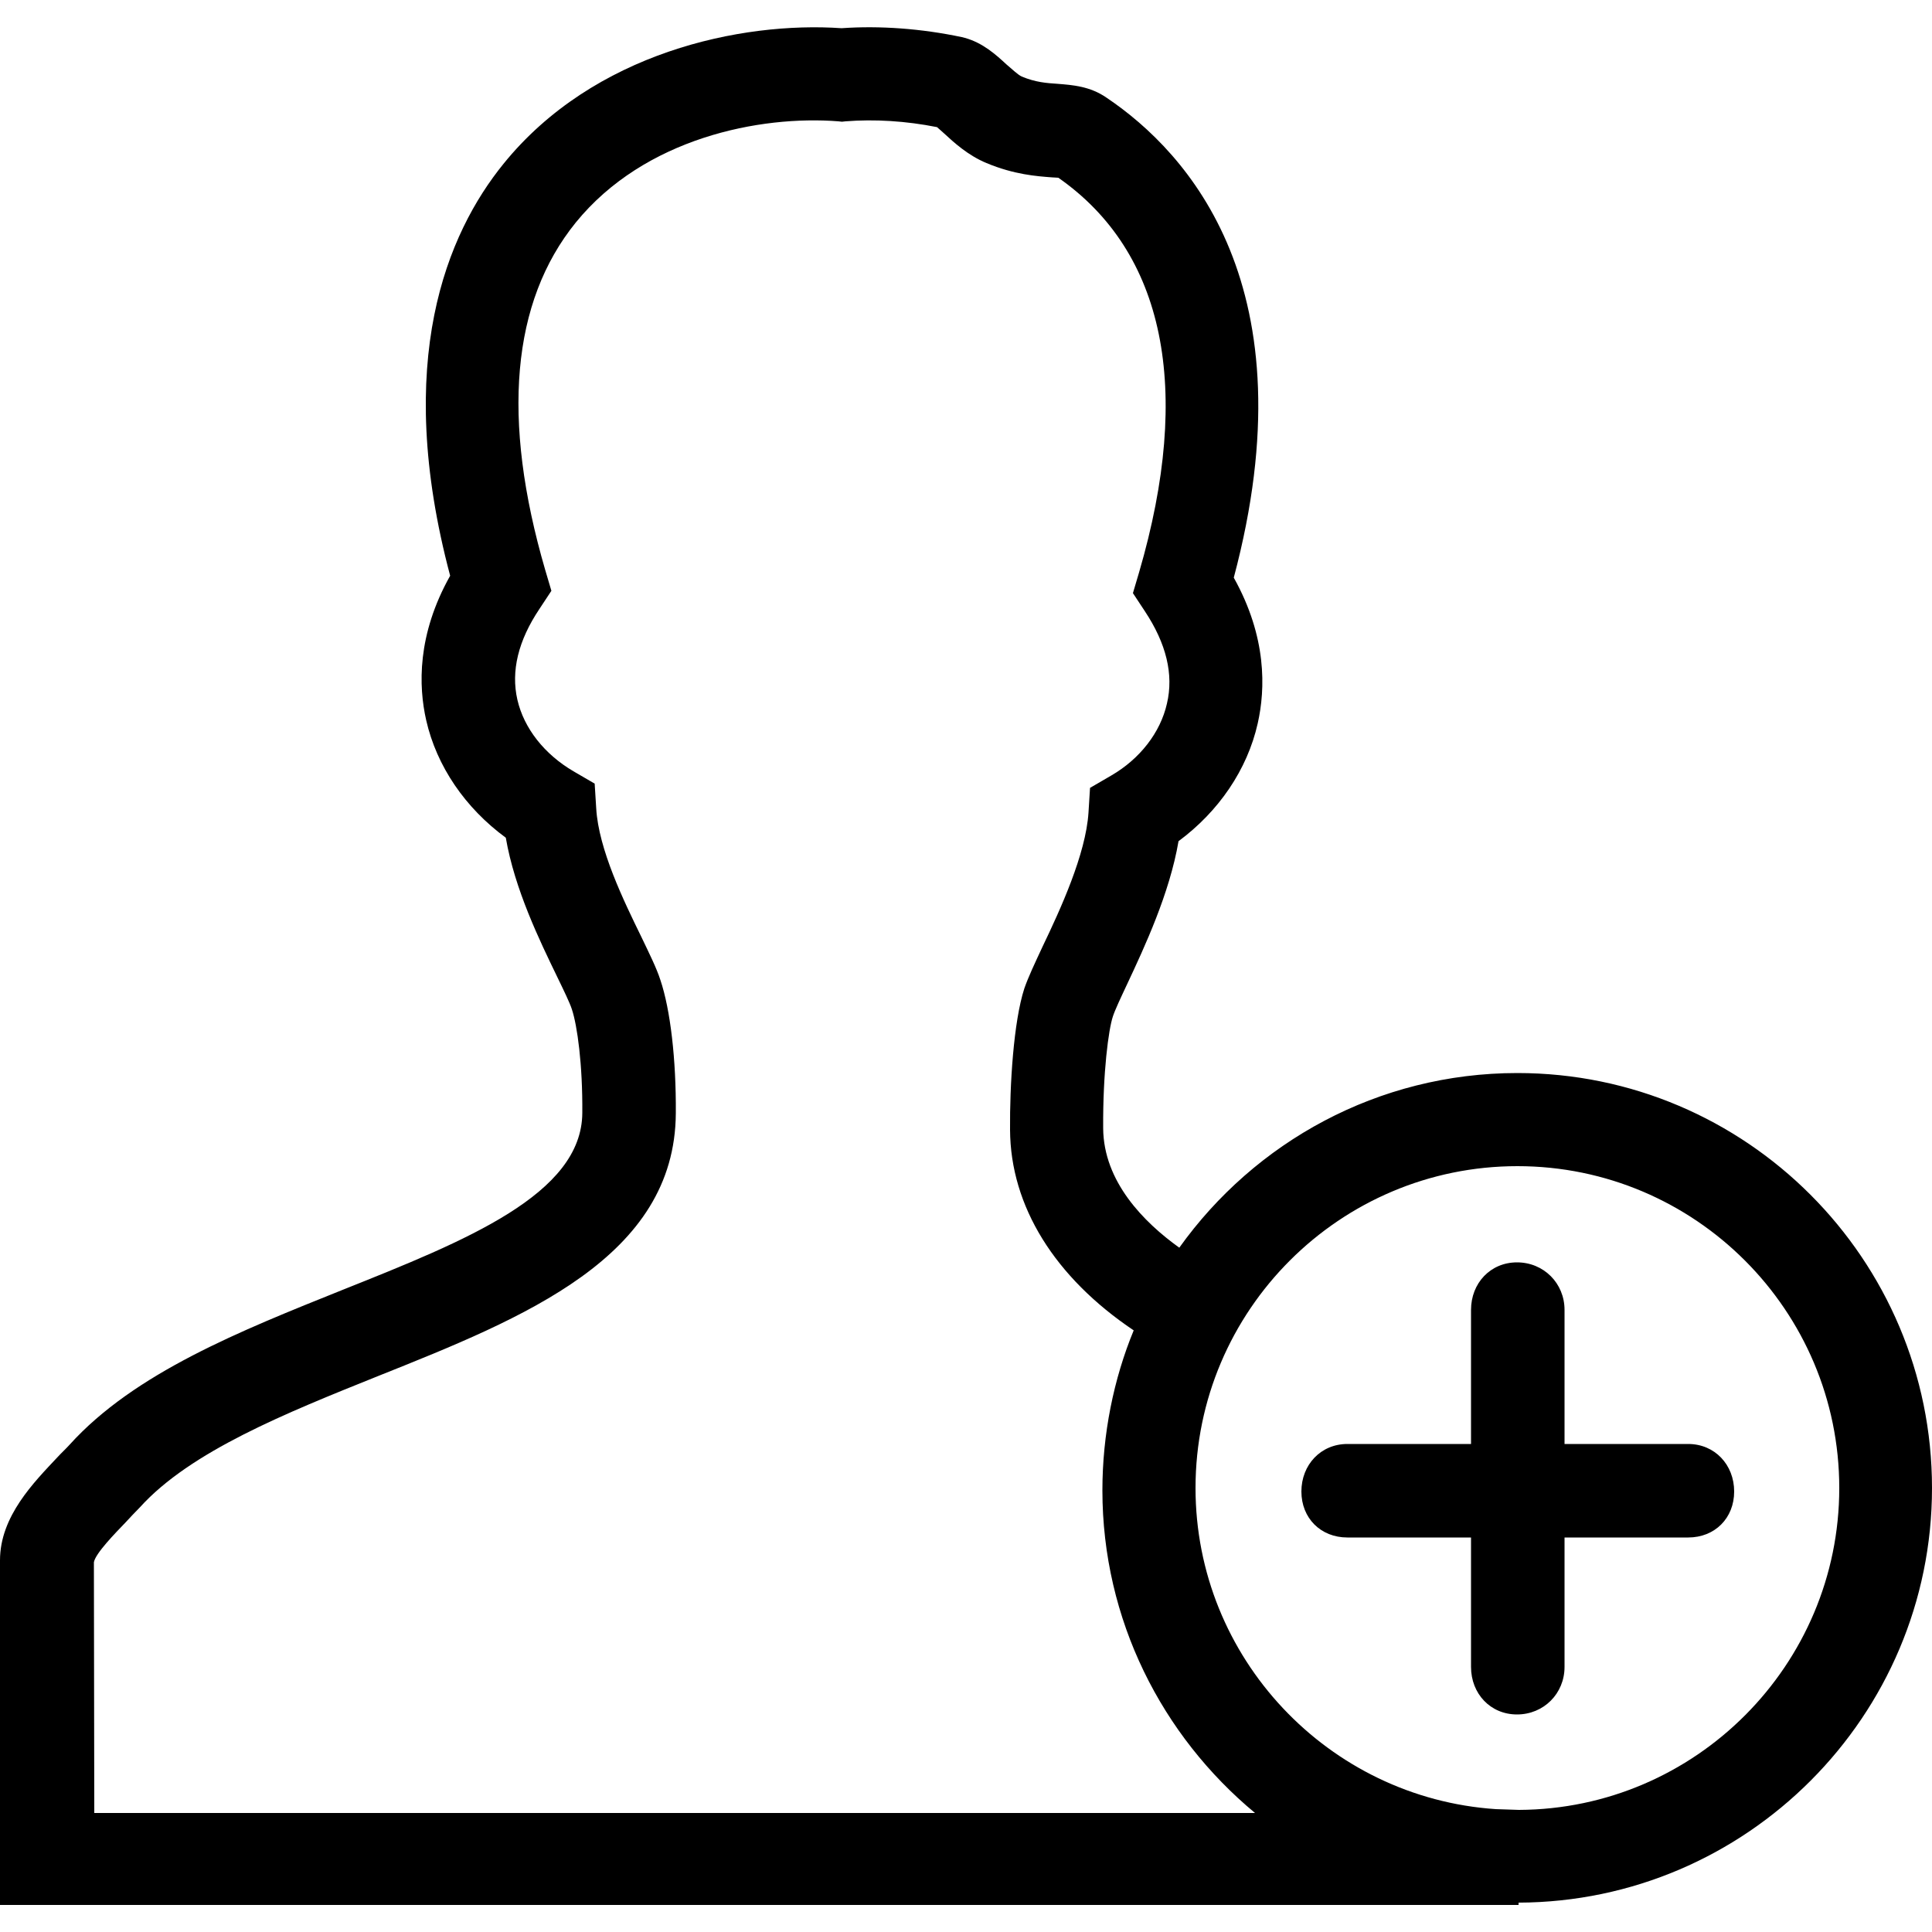<?xml version="1.0" encoding="utf-8"?>
<!-- Generator: Adobe Illustrator 19.0.1, SVG Export Plug-In . SVG Version: 6.00 Build 0)  -->
<svg version="1.1" id="Слой_1" xmlns="http://www.w3.org/2000/svg" xmlns:xlink="http://www.w3.org/1999/xlink" x="0px" y="0px"
	 viewBox="0 0 500 500" style="enable-background:new 0 0 500 500;" xml:space="preserve">
<style type="text/css">
	.st0{fill:none;stroke:#00AFD1;stroke-width:9;stroke-miterlimit:10;}
</style>
<g>
	<path d="M500,385.1c0-59.2-48.1-107.4-107.3-107.4c-36.1,0-68,17.9-87.5,45.2c-9.2-6.6-19.6-17.1-19.7-30.9
		c-0.1-14.5,1.4-25.6,2.5-28.9c0.5-1.6,2.1-5,3.7-8.4c4.5-9.6,11-23.5,13.3-37c10.4-7.7,17.8-18.5,20.5-30.5
		c2-8.9,2.4-22.3-6.2-37.7c20-75.1-11.8-110-32.9-124.2c-4.3-3-8.9-3.3-12.6-3.6c-3-0.2-5.8-0.4-9.4-1.9c-0.9-0.4-2.6-2-3.9-3.1
		c-2.7-2.5-6.1-5.6-10.8-6.9l-0.8-0.2c-10.4-2.2-21.2-3-31.1-2.3c-26-1.8-64.2,6.3-87.5,35.1c-14.6,18-28.6,51-13.8,106.6
		c-8.6,15.3-8.2,28.6-6.2,37.4c2.7,11.9,10.1,22.7,20.6,30.4c2.3,13.4,8.8,26.7,13.3,36c1.6,3.3,3.3,6.8,3.8,8.4
		c1.4,4.2,2.8,14.3,2.7,26.8c-0.1,21.1-30.2,33.1-62,45.8c-26.4,10.6-53.9,21.5-70.7,40.1c-0.9,1-2.1,2.1-3.2,3.3
		C8.8,383.6,0,392.4,0,403.8V493h393v-0.6C452,492.2,500,444.1,500,385.1z M24.3,404.3c0.4-2.3,5.6-7.6,8.1-10.2
		c1.3-1.4,2.6-2.8,3.8-4c13.1-14.5,37.8-24.4,61.7-34c37.8-15.1,76.8-30.7,77-68c0.1-13.9-1.4-26.8-4-34.5c-1-3.1-2.8-6.7-5-11.3
		c-4.4-9-11-22.5-11.6-33.1l-0.4-6.4l-5.5-3.2c-7.5-4.4-12.8-11.1-14.5-18.5c-1.7-7.4,0.2-15.3,5.7-23.5l3.1-4.7l-1.6-5.4
		c-11.4-39.1-8.7-69.4,7.9-89.9c17.8-21.9,47.7-27.8,68-26.2l0.9,0.1l0.9-0.1c7.5-0.6,15.7-0.1,23.7,1.5c0.5,0.4,1.2,1.1,1.8,1.6
		c2.6,2.4,6.2,5.7,11,7.7c7.2,3,13,3.4,16.9,3.7c0.6,0,1.2,0.1,1.7,0.1c27.5,19.2,34.8,54.5,20.9,102.1l-1.6,5.4l3.1,4.7
		c5.5,8.3,7.5,16.3,5.7,23.9c-1.7,7.5-7,14.3-14.4,18.6l-5.5,3.2l-0.4,6.4c-0.7,10.8-7.3,25.1-11.8,34.5c-2.1,4.5-3.8,8.1-4.8,11
		c-2.8,8.6-3.8,25.1-3.7,36.6c0.1,19.8,11.6,38.2,32,51.9c-5.2,12.6-8.1,26.9-8.1,41.4c0,33.5,15.4,63.5,39.5,83.5H24.4L24.3,404.3z
		 M393.1,468.4l-6-0.2c-43.3-2.9-77.7-39.1-77.7-83.1c0-46,37.4-83.3,83.3-83.3c46,0,83.3,37.4,83.3,83.3
		C476,430.9,438.8,468.2,393.1,468.4z"/>
	<g>
		<path d="M380.7,397.9h-32c-6.9,0-11.9-5-11.9-11.9s5-12.3,11.9-12.3h32V339c0-6.9,5-12.3,11.9-12.3s12.3,5.4,12.3,12.3v34.7h32
			c6.9,0,11.9,5.4,11.9,12.3s-5,11.9-11.9,11.9h-32v33.5c0,6.9-5.4,12.3-12.3,12.3s-11.9-5.4-11.9-12.3V397.9z"/>
	</g>
</g>
<g>
	<path class="st0" d="M4716.3,1769.1"/>
</g>
</svg>

